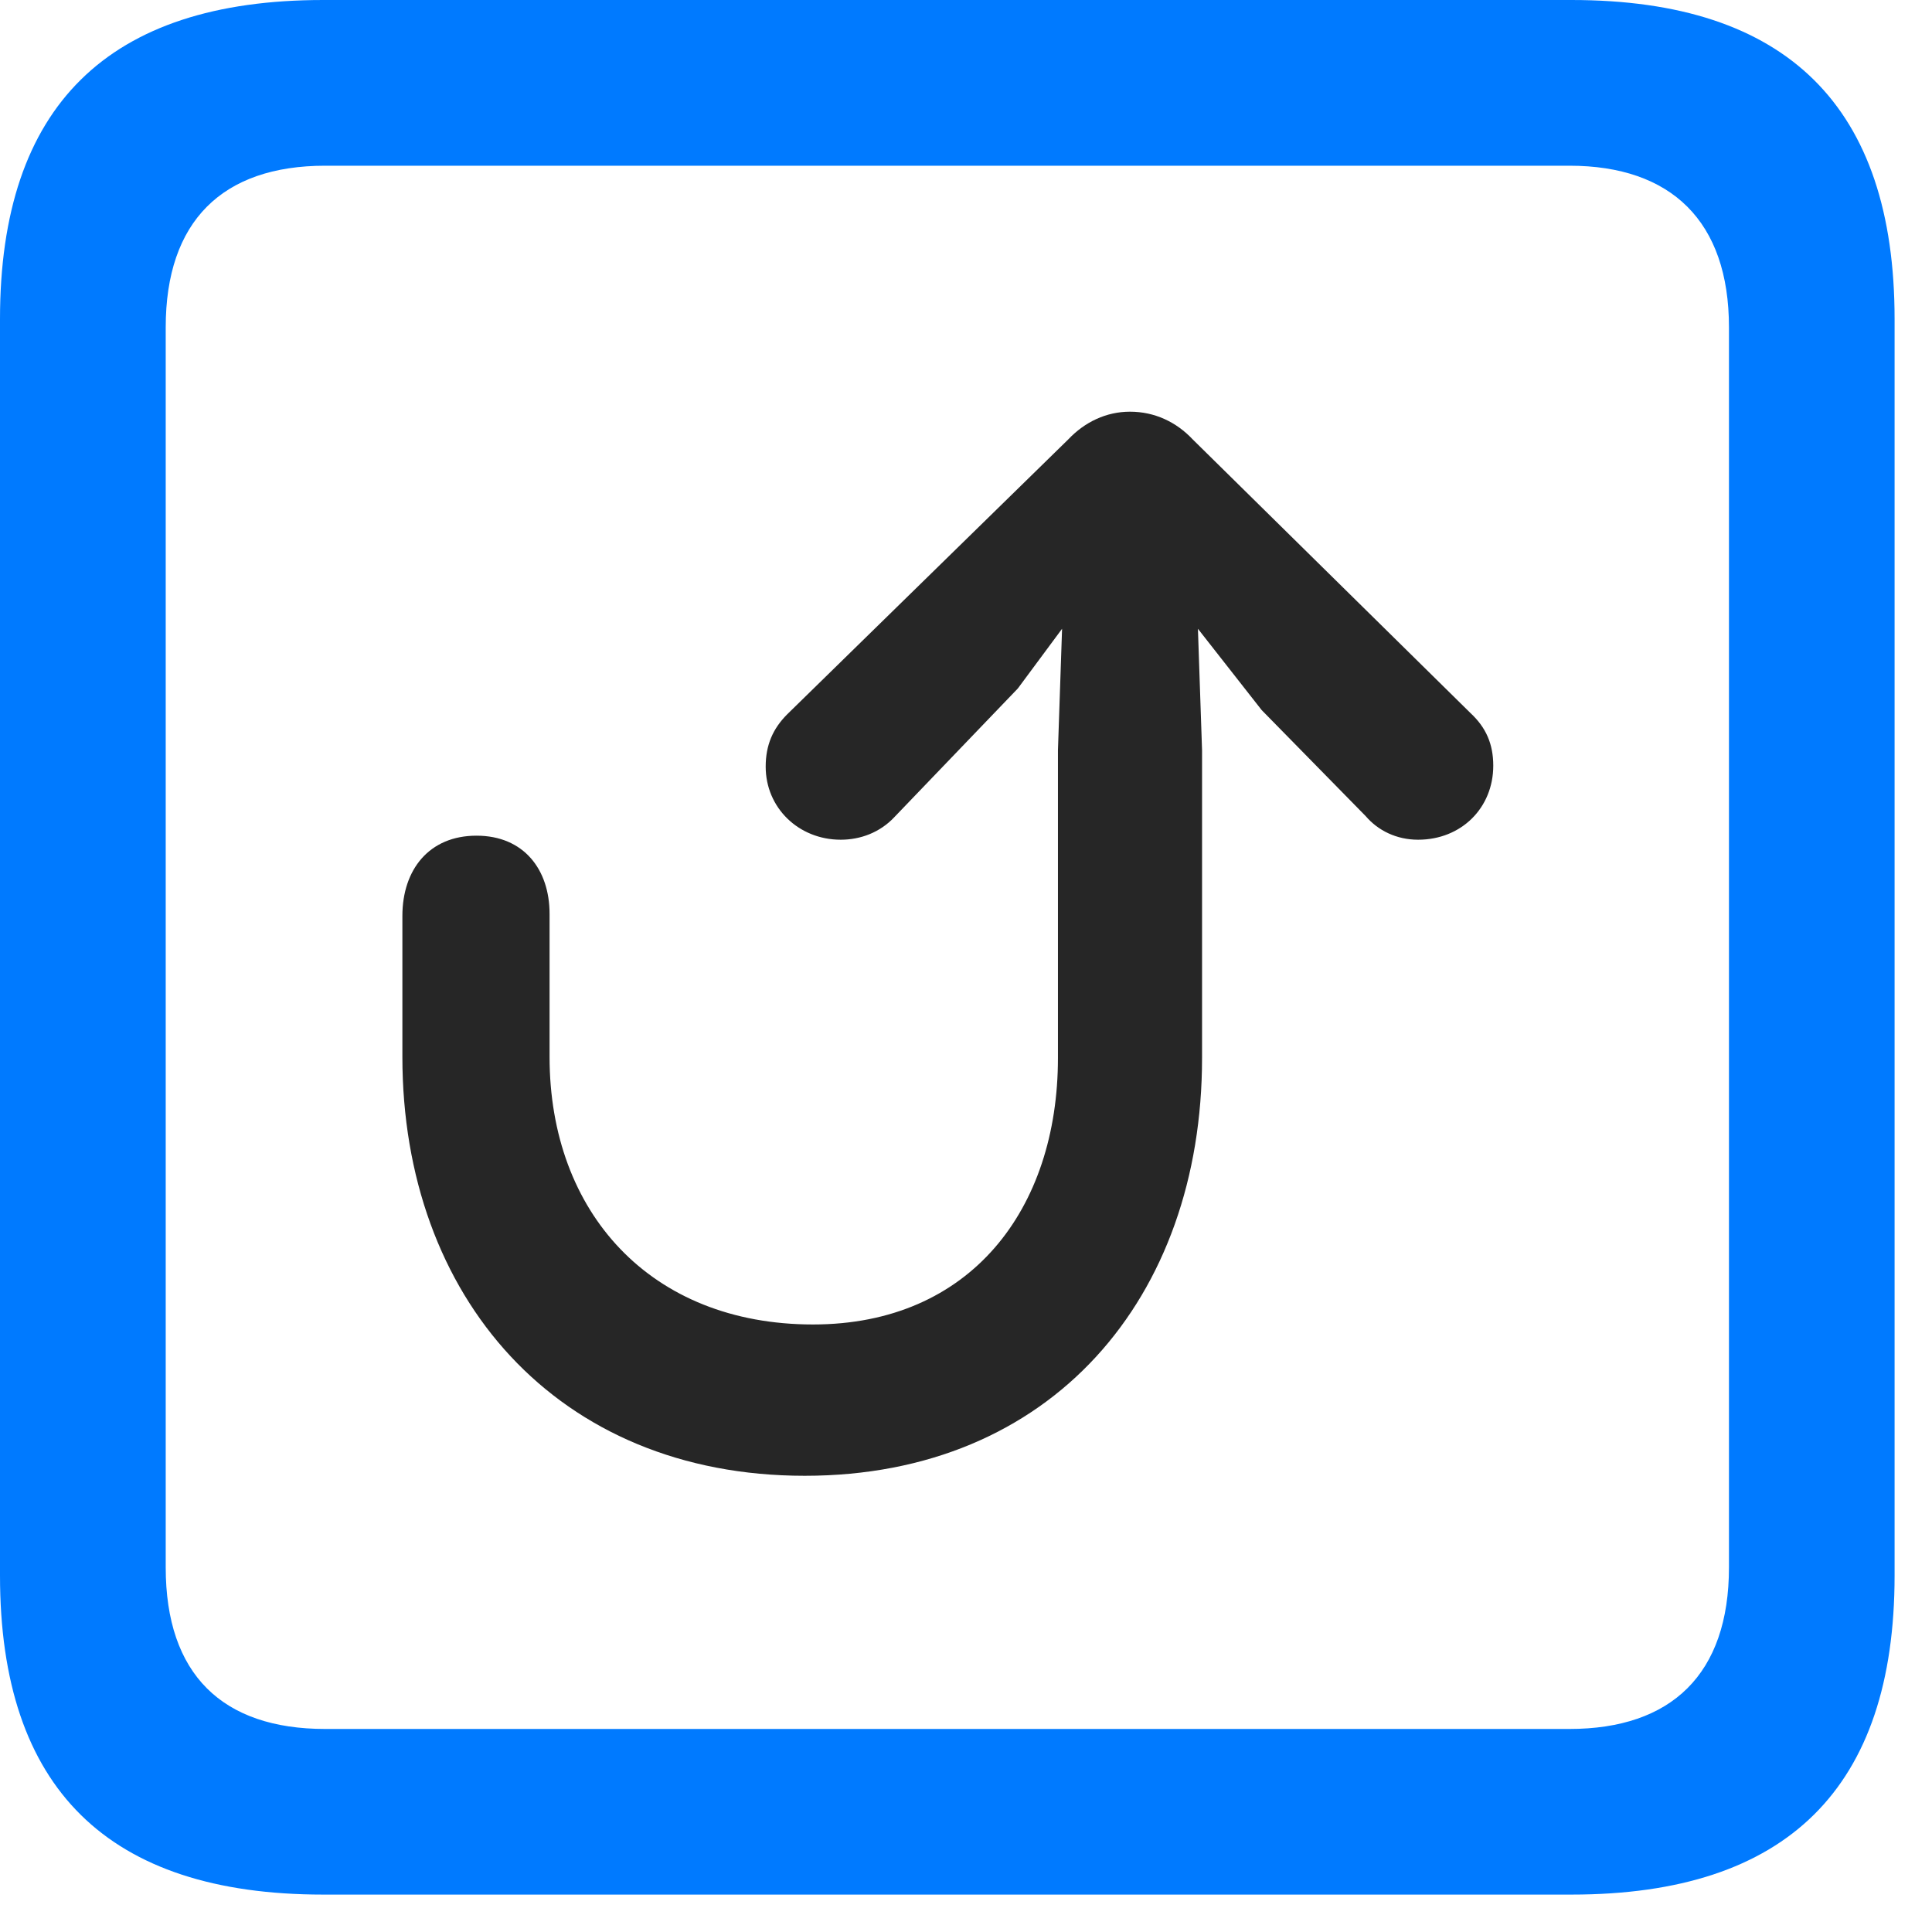 <svg width="22" height="22" viewBox="0 0 22 22" fill="none" xmlns="http://www.w3.org/2000/svg">
<path d="M3.68 21.574H17.895C20.355 21.574 21.574 20.355 21.574 17.941V3.633C21.574 1.219 20.355 0 17.895 0H3.68C1.23 0 0 1.207 0 3.633V17.941C0 20.367 1.23 21.574 3.68 21.574ZM3.703 19.688C2.531 19.688 1.887 19.066 1.887 17.848V3.727C1.887 2.52 2.531 1.887 3.703 1.887H17.871C19.031 1.887 19.688 2.52 19.688 3.727V17.848C19.688 19.066 19.031 19.688 17.871 19.688H3.703Z" fill="#007AFF"/>
<path d="M9.164 16.805C11.977 16.805 13.688 14.777 13.688 12.047V8.543L13.641 7.16L14.367 8.086L15.551 9.293C15.691 9.457 15.902 9.562 16.148 9.562C16.641 9.562 17.004 9.199 17.004 8.719C17.004 8.473 16.922 8.285 16.746 8.121L13.582 5.004C13.395 4.805 13.148 4.688 12.867 4.688C12.598 4.688 12.352 4.805 12.164 5.004L8.965 8.133C8.801 8.297 8.719 8.484 8.719 8.73C8.719 9.199 9.094 9.562 9.574 9.562C9.797 9.562 10.02 9.48 10.184 9.305L11.59 7.84L12.094 7.16L12.047 8.543V12.047C12.047 13.77 11.051 15.082 9.258 15.082C7.406 15.082 6.258 13.805 6.258 12.035C6.258 11.895 6.258 10.453 6.258 10.406C6.258 9.902 5.965 9.516 5.426 9.516C4.887 9.516 4.582 9.902 4.582 10.43C4.582 10.488 4.582 11.895 4.582 12.035C4.582 14.766 6.34 16.805 9.164 16.805Z" fill="black" fill-opacity="0.85"/>
</svg>
